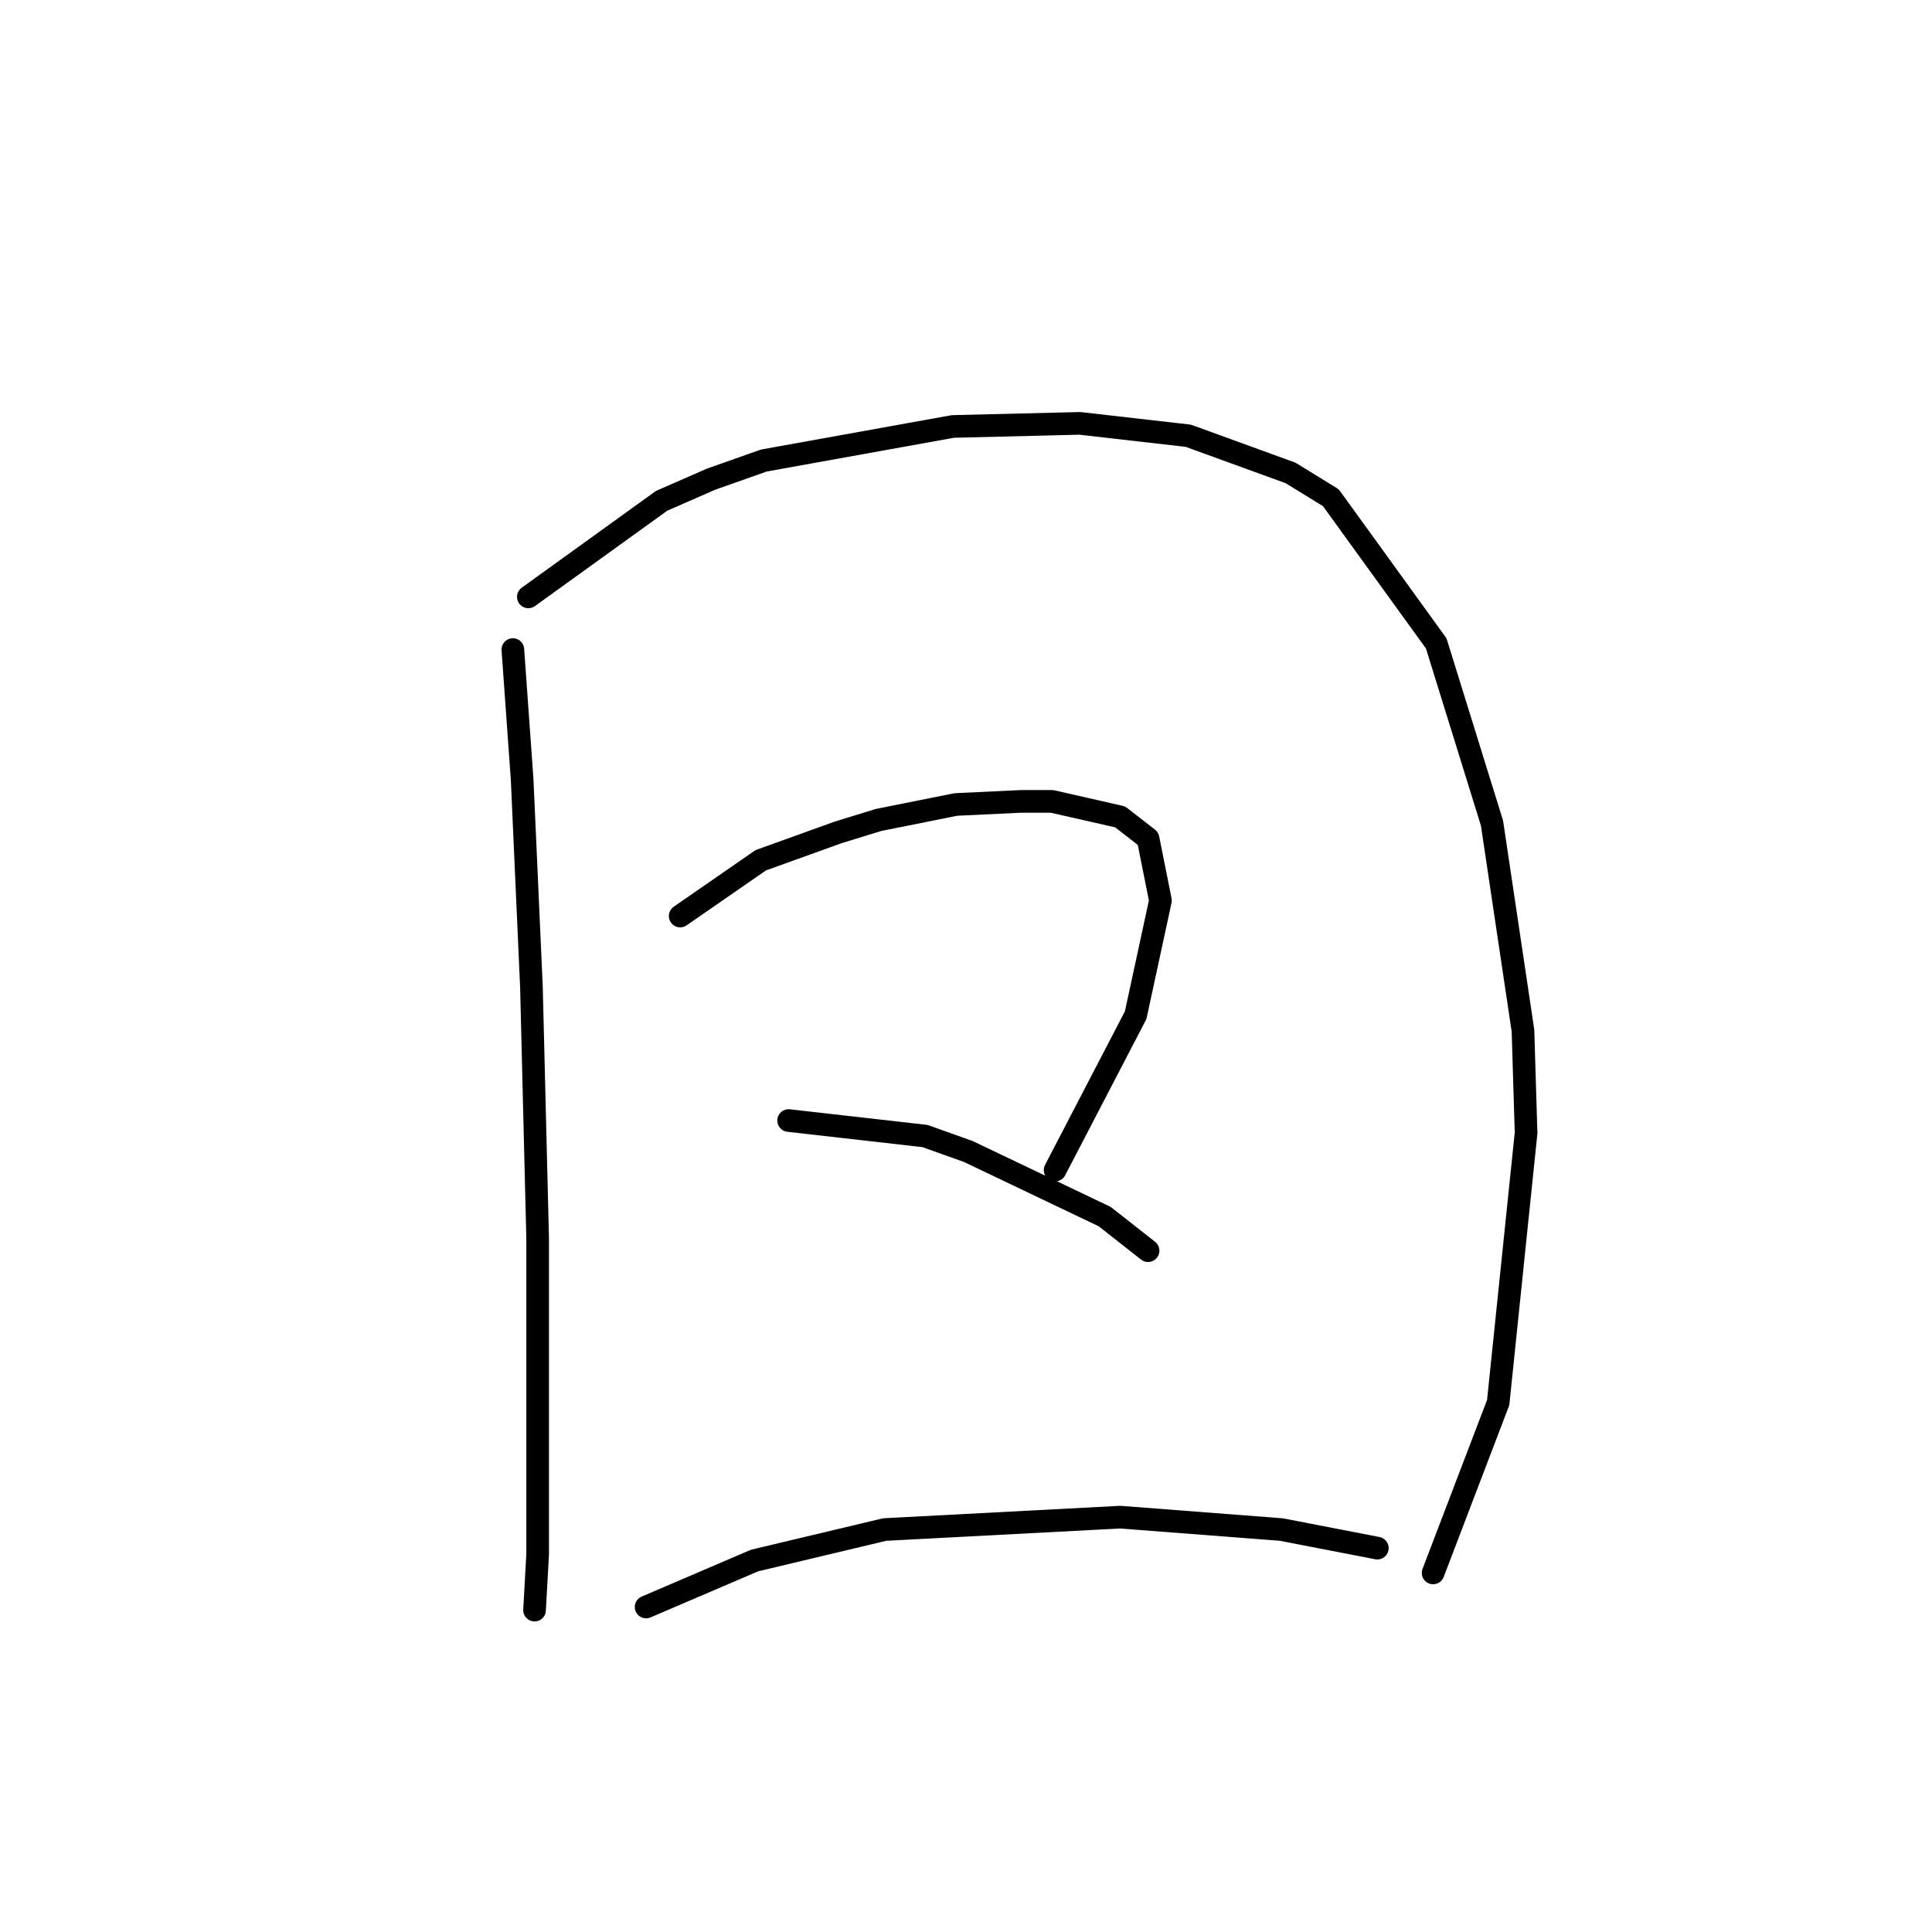 <?xml version="1.0" standalone="no"?>
    <svg width="256" height="256" xmlns="http://www.w3.org/2000/svg" version="1.1">
    <polyline stroke="black" stroke-width="3" stroke-linecap="round" fill="transparent" stroke-linejoin="round" points="67.956 86.07 69.188 103.314 70.419 130.822 71.241 164.078 71.241 190.355 71.241 205.957 70.83 213.347 70.83 213.347 " />
        <polyline stroke="black" stroke-width="3" stroke-linecap="round" fill="transparent" stroke-linejoin="round" points="70.009 79.09 87.663 66.362 94.233 63.488 101.212 61.025 126.257 56.509 143.09 56.098 157.46 57.74 171.009 62.667 176.347 65.952 190.306 85.249 197.696 109.062 201.802 136.57 202.213 150.119 198.518 185.839 189.896 208.42 189.896 208.42 " />
        <polyline stroke="black" stroke-width="3" stroke-linecap="round" fill="transparent" stroke-linejoin="round" points="90.127 121.379 100.802 113.989 111.066 110.294 116.403 108.651 126.668 106.598 135.29 106.188 139.395 106.188 148.428 108.241 152.123 111.115 153.765 119.326 150.481 134.517 139.806 155.046 139.806 155.046 " />
        <polyline stroke="black" stroke-width="3" stroke-linecap="round" fill="transparent" stroke-linejoin="round" points="104.497 148.477 122.562 150.529 128.31 152.582 146.375 161.204 152.123 165.721 152.123 165.721 " />
        <polyline stroke="black" stroke-width="3" stroke-linecap="round" fill="transparent" stroke-linejoin="round" points="85.611 212.936 99.98 206.778 117.224 202.672 148.428 201.03 169.778 202.672 182.505 205.135 182.505 205.135 " />
        </svg>